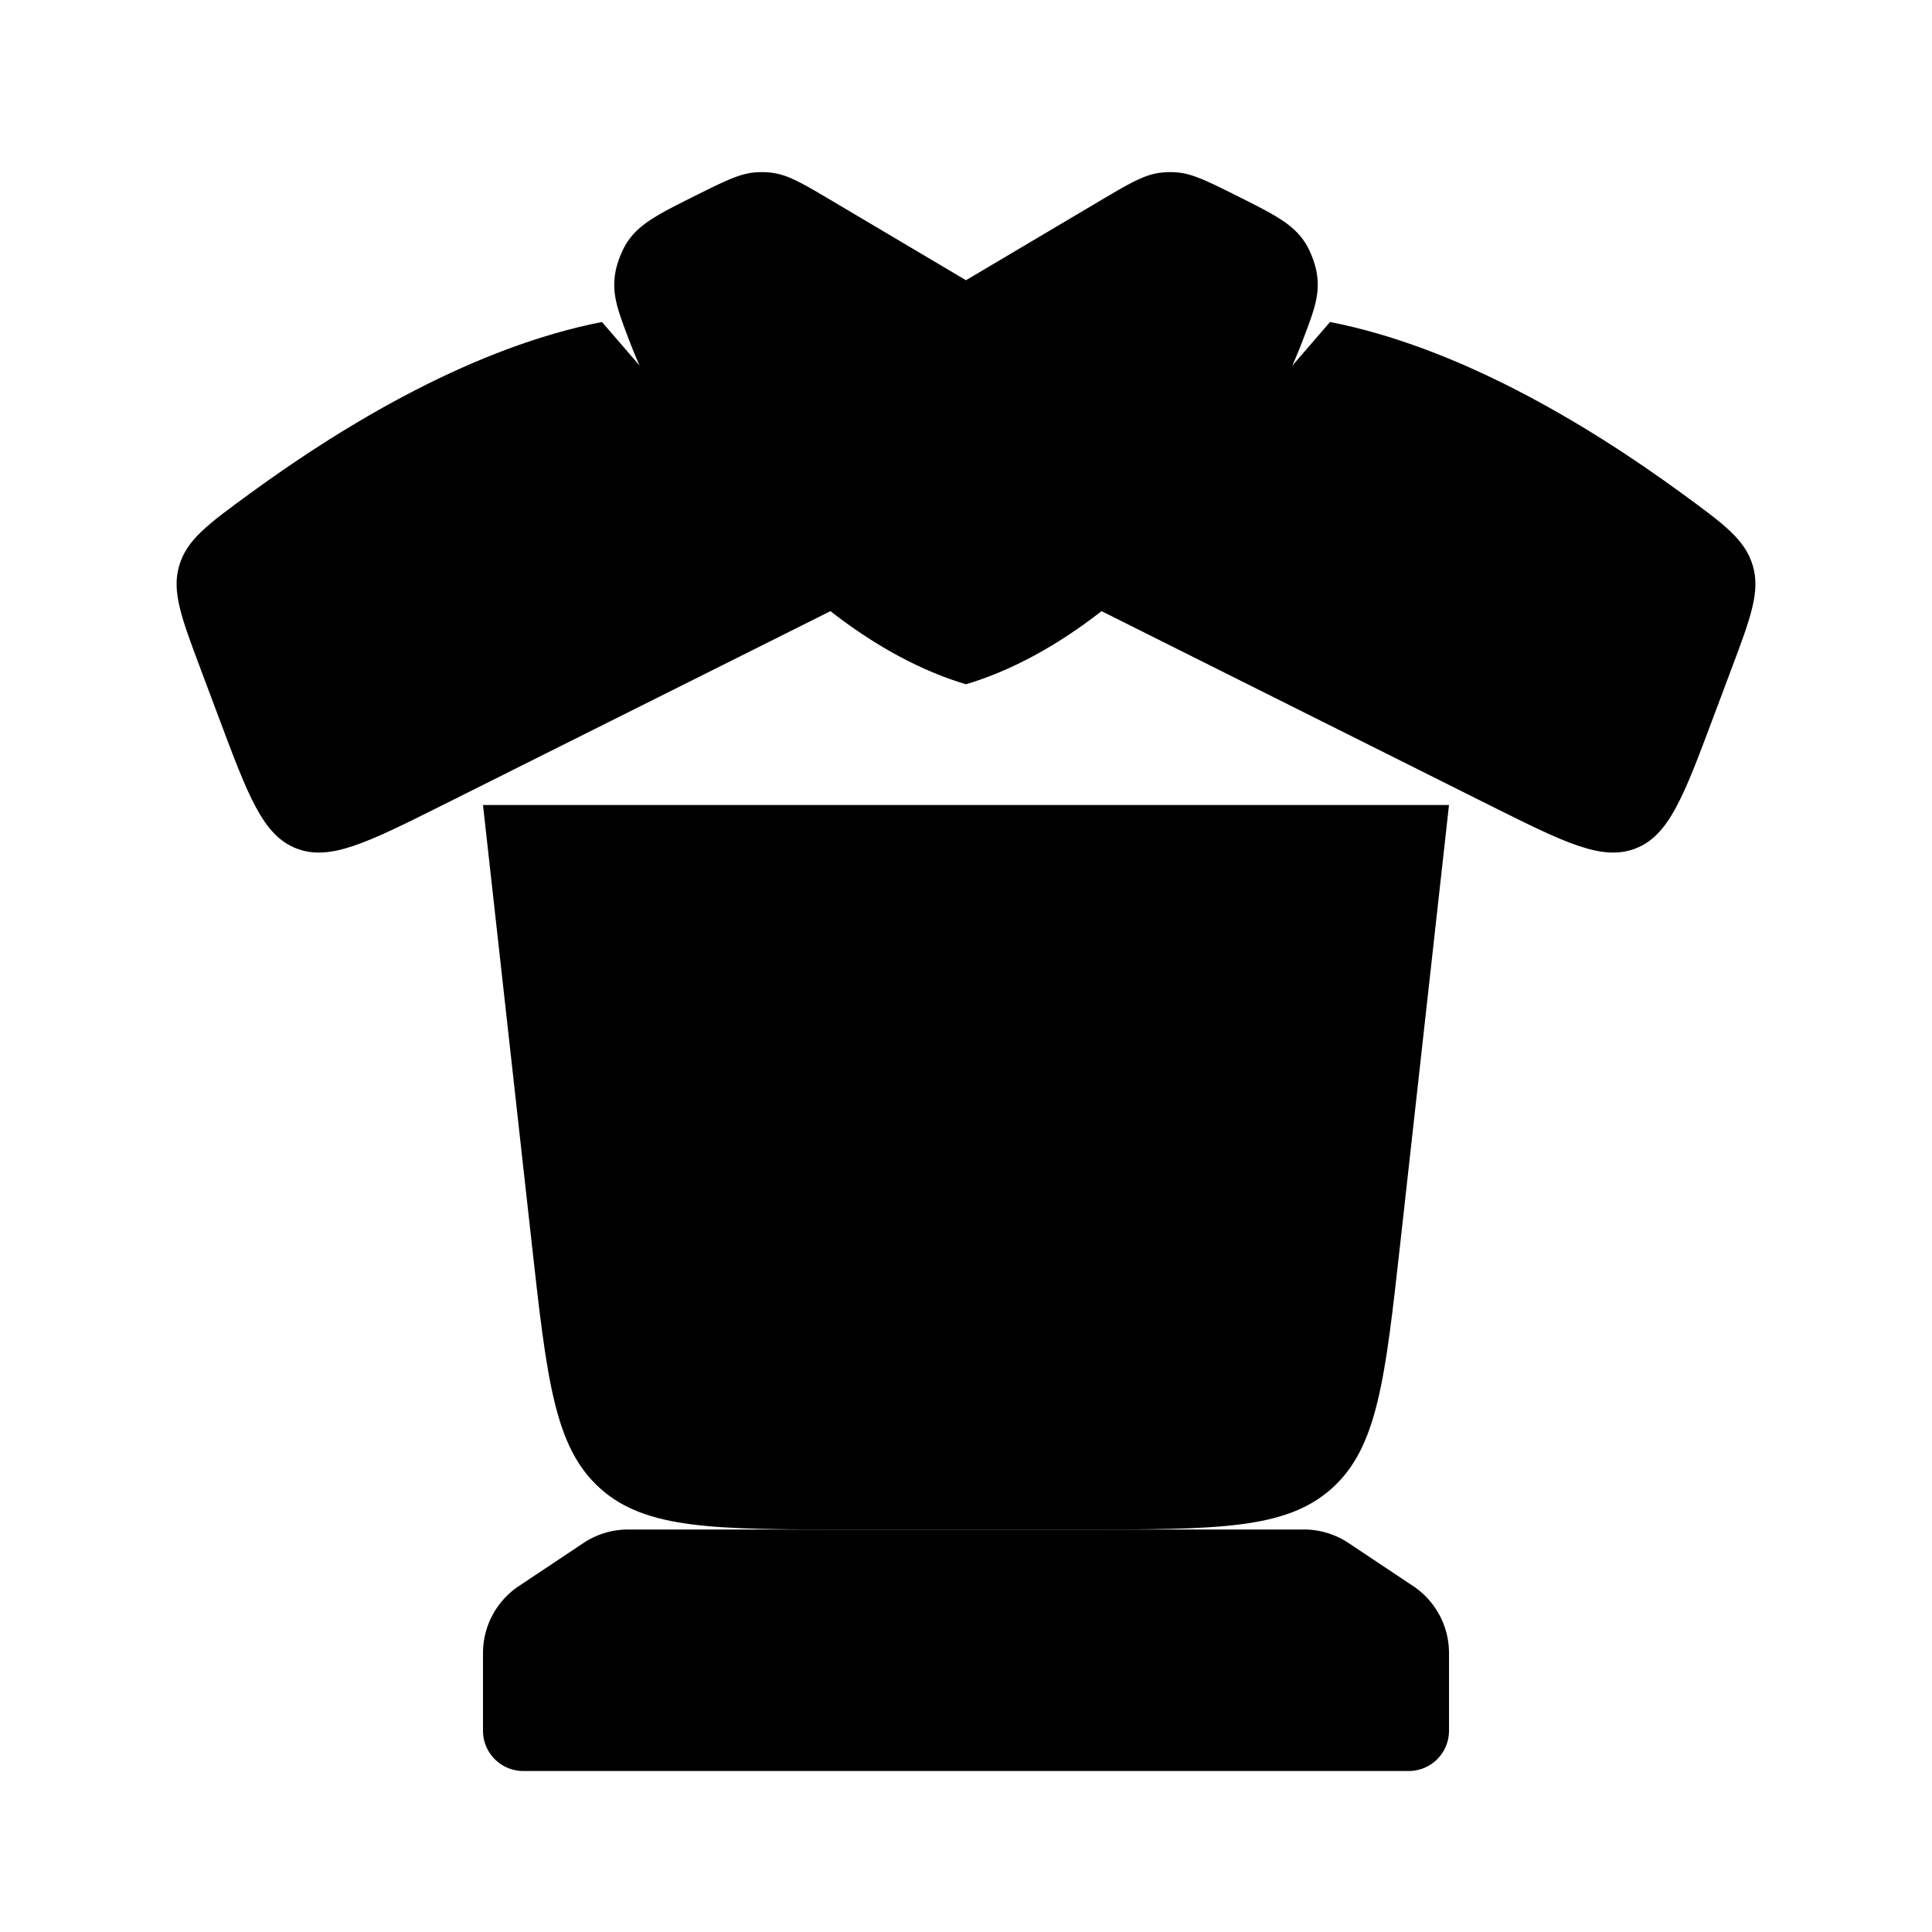 <svg xmlns="http://www.w3.org/2000/svg" viewBox="0 0 24 24"><path d="M13.662 2.496 12 3.481l-1.662-.985c-.36-.213-.54-.32-.736-.348a1 1 0 0 0-.214-.007c-.198.014-.385.108-.759.294-.474.238-.712.356-.862.613a1.2 1.2 0 0 0-.114.293c-.063.29.011.486.16.879C8.53 6.105 10.26 7.983 12 8.5c1.74-.517 3.47-2.395 4.186-4.28.15-.393.224-.59.161-.88a1.2 1.2 0 0 0-.114-.292c-.15-.257-.388-.375-.862-.613-.374-.186-.56-.28-.759-.294a1 1 0 0 0-.214.007c-.196.029-.376.135-.736.348"/><path d="M16.522 4c1.562.305 3.14 1.23 4.371 2.129.523.382.784.573.88.895.097.323-.024.647-.268 1.295l-.225.6c-.364.972-.546 1.458-.96 1.62-.415.163-.88-.069-1.807-.532L13.5 7.5M7.478 4c-1.562.305-3.14 1.23-4.371 2.129-.523.382-.784.573-.88.895-.097.323.025.647.268 1.295l.225.6c.364.972.546 1.458.96 1.62.415.163.88-.069 1.807-.532L10.5 7.5M18 10l-.605 5.442c-.188 1.692-.282 2.538-.851 3.048-.57.51-1.421.51-3.124.51h-2.84c-1.703 0-2.554 0-3.124-.51s-.663-1.356-.851-3.048L6 10"/><path d="M6.5 22h11a.5.5 0 0 0 .5-.5v-.965a1 1 0 0 0-.445-.832l-.803-.535a1 1 0 0 0-.555-.168H7.803a1 1 0 0 0-.555.168l-.803.535a1 1 0 0 0-.445.832v.965a.5.5 0 0 0 .5.5"/></svg>